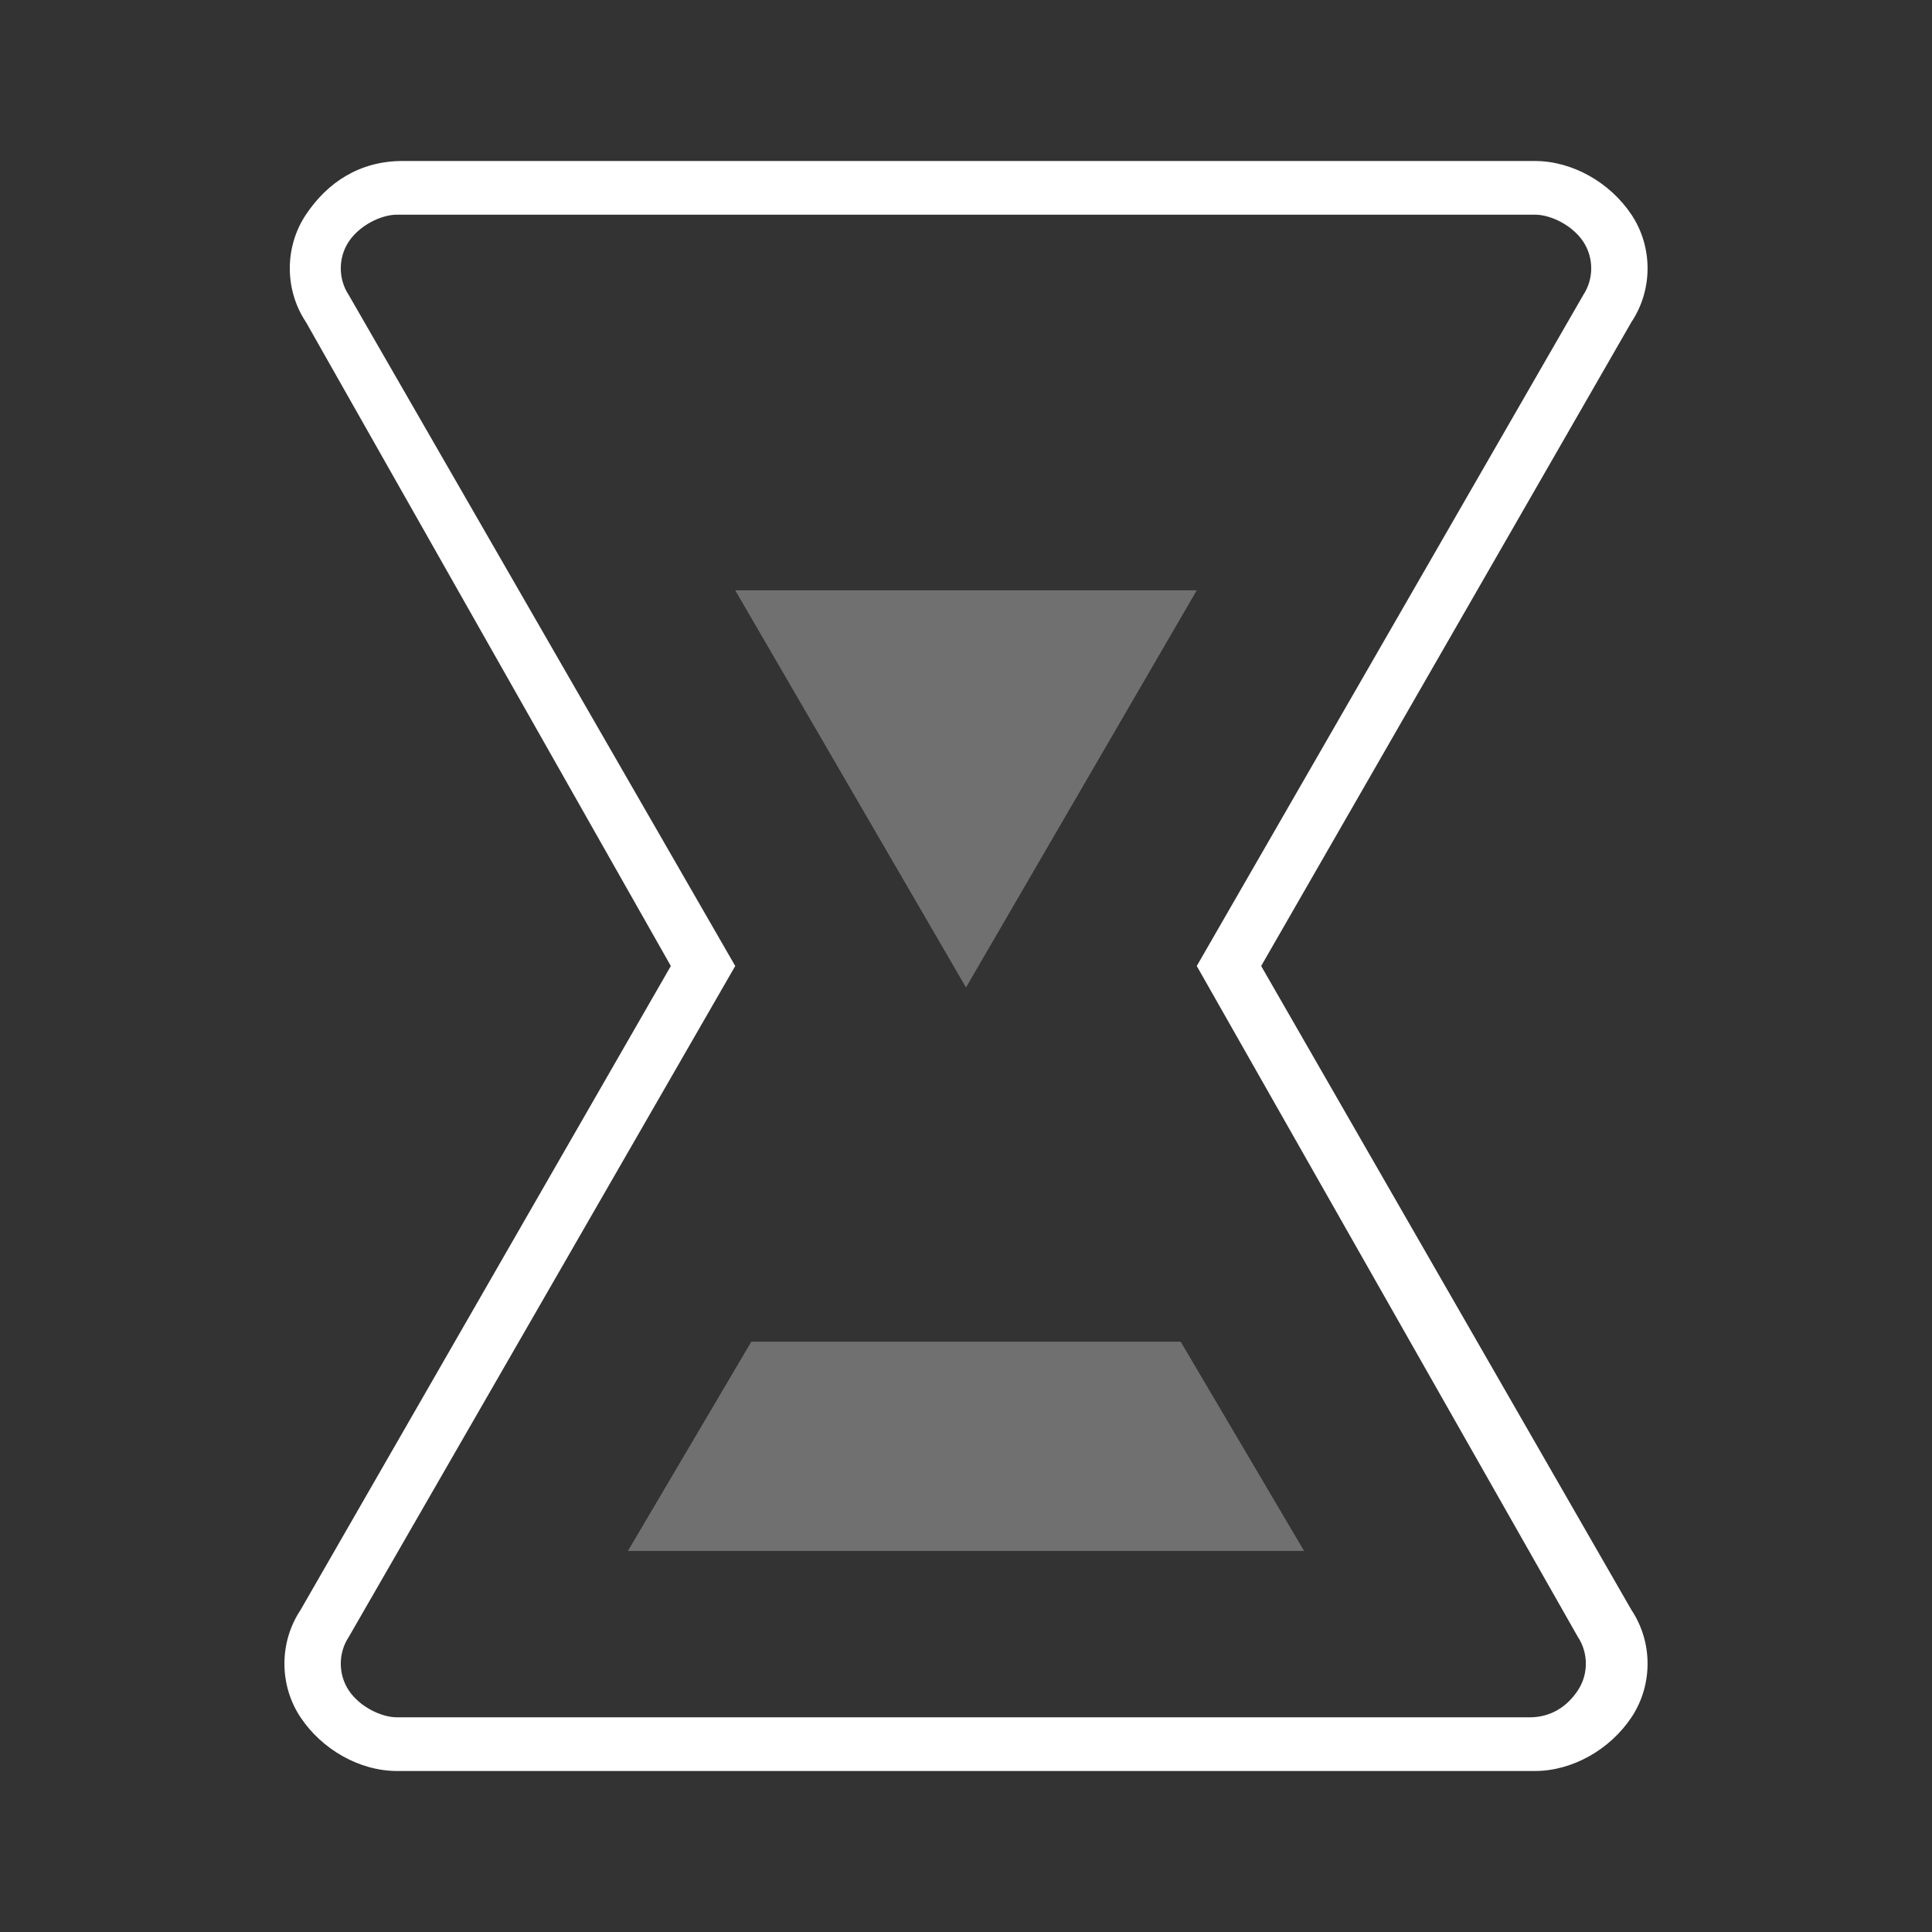 <svg width="36" height="36" viewBox="0 0 36 36" xmlns="http://www.w3.org/2000/svg"><rect x="0" y="0" width="36" height="36" fill="#333333" stroke="none"/><g fill="none" fill-rule="evenodd"><path d="M0 0h36v36H0z"/><g fill="#FFF" fill-rule="nonzero"><path d="M28.6 33H7.4c-.7 0-1.4-.4-1.8-1-.4-.6-.4-1.4 0-2l6.9-12L5.7 6c-.4-.6-.4-1.4 0-2 .4-.6 1-1 1.8-1h21.1c.7 0 1.4.4 1.8 1 .4.6.4 1.4 0 2l-6.9 12 6.9 12c.4.6.4 1.4 0 2-.4.6-1.1 1-1.8 1zM7.4 4c-.3 0-.7.2-.9.5-.2.3-.2.7 0 1L13.7 18 6.5 30.5c-.2.3-.2.7 0 1 .2.3.6.5.9.5h21.1c.4 0 .7-.2.9-.5.2-.3.2-.7 0-1L22.3 18l7.2-12.5c.2-.3.2-.7 0-1-.2-.3-.6-.5-.9-.5H7.4z"/><path d="M22 25h-8l-2.3 3.9h12.6L22 25zm-8.3-14l4.3 7.4 4.3-7.4h-8.6z" opacity=".3"/></g></g></svg>